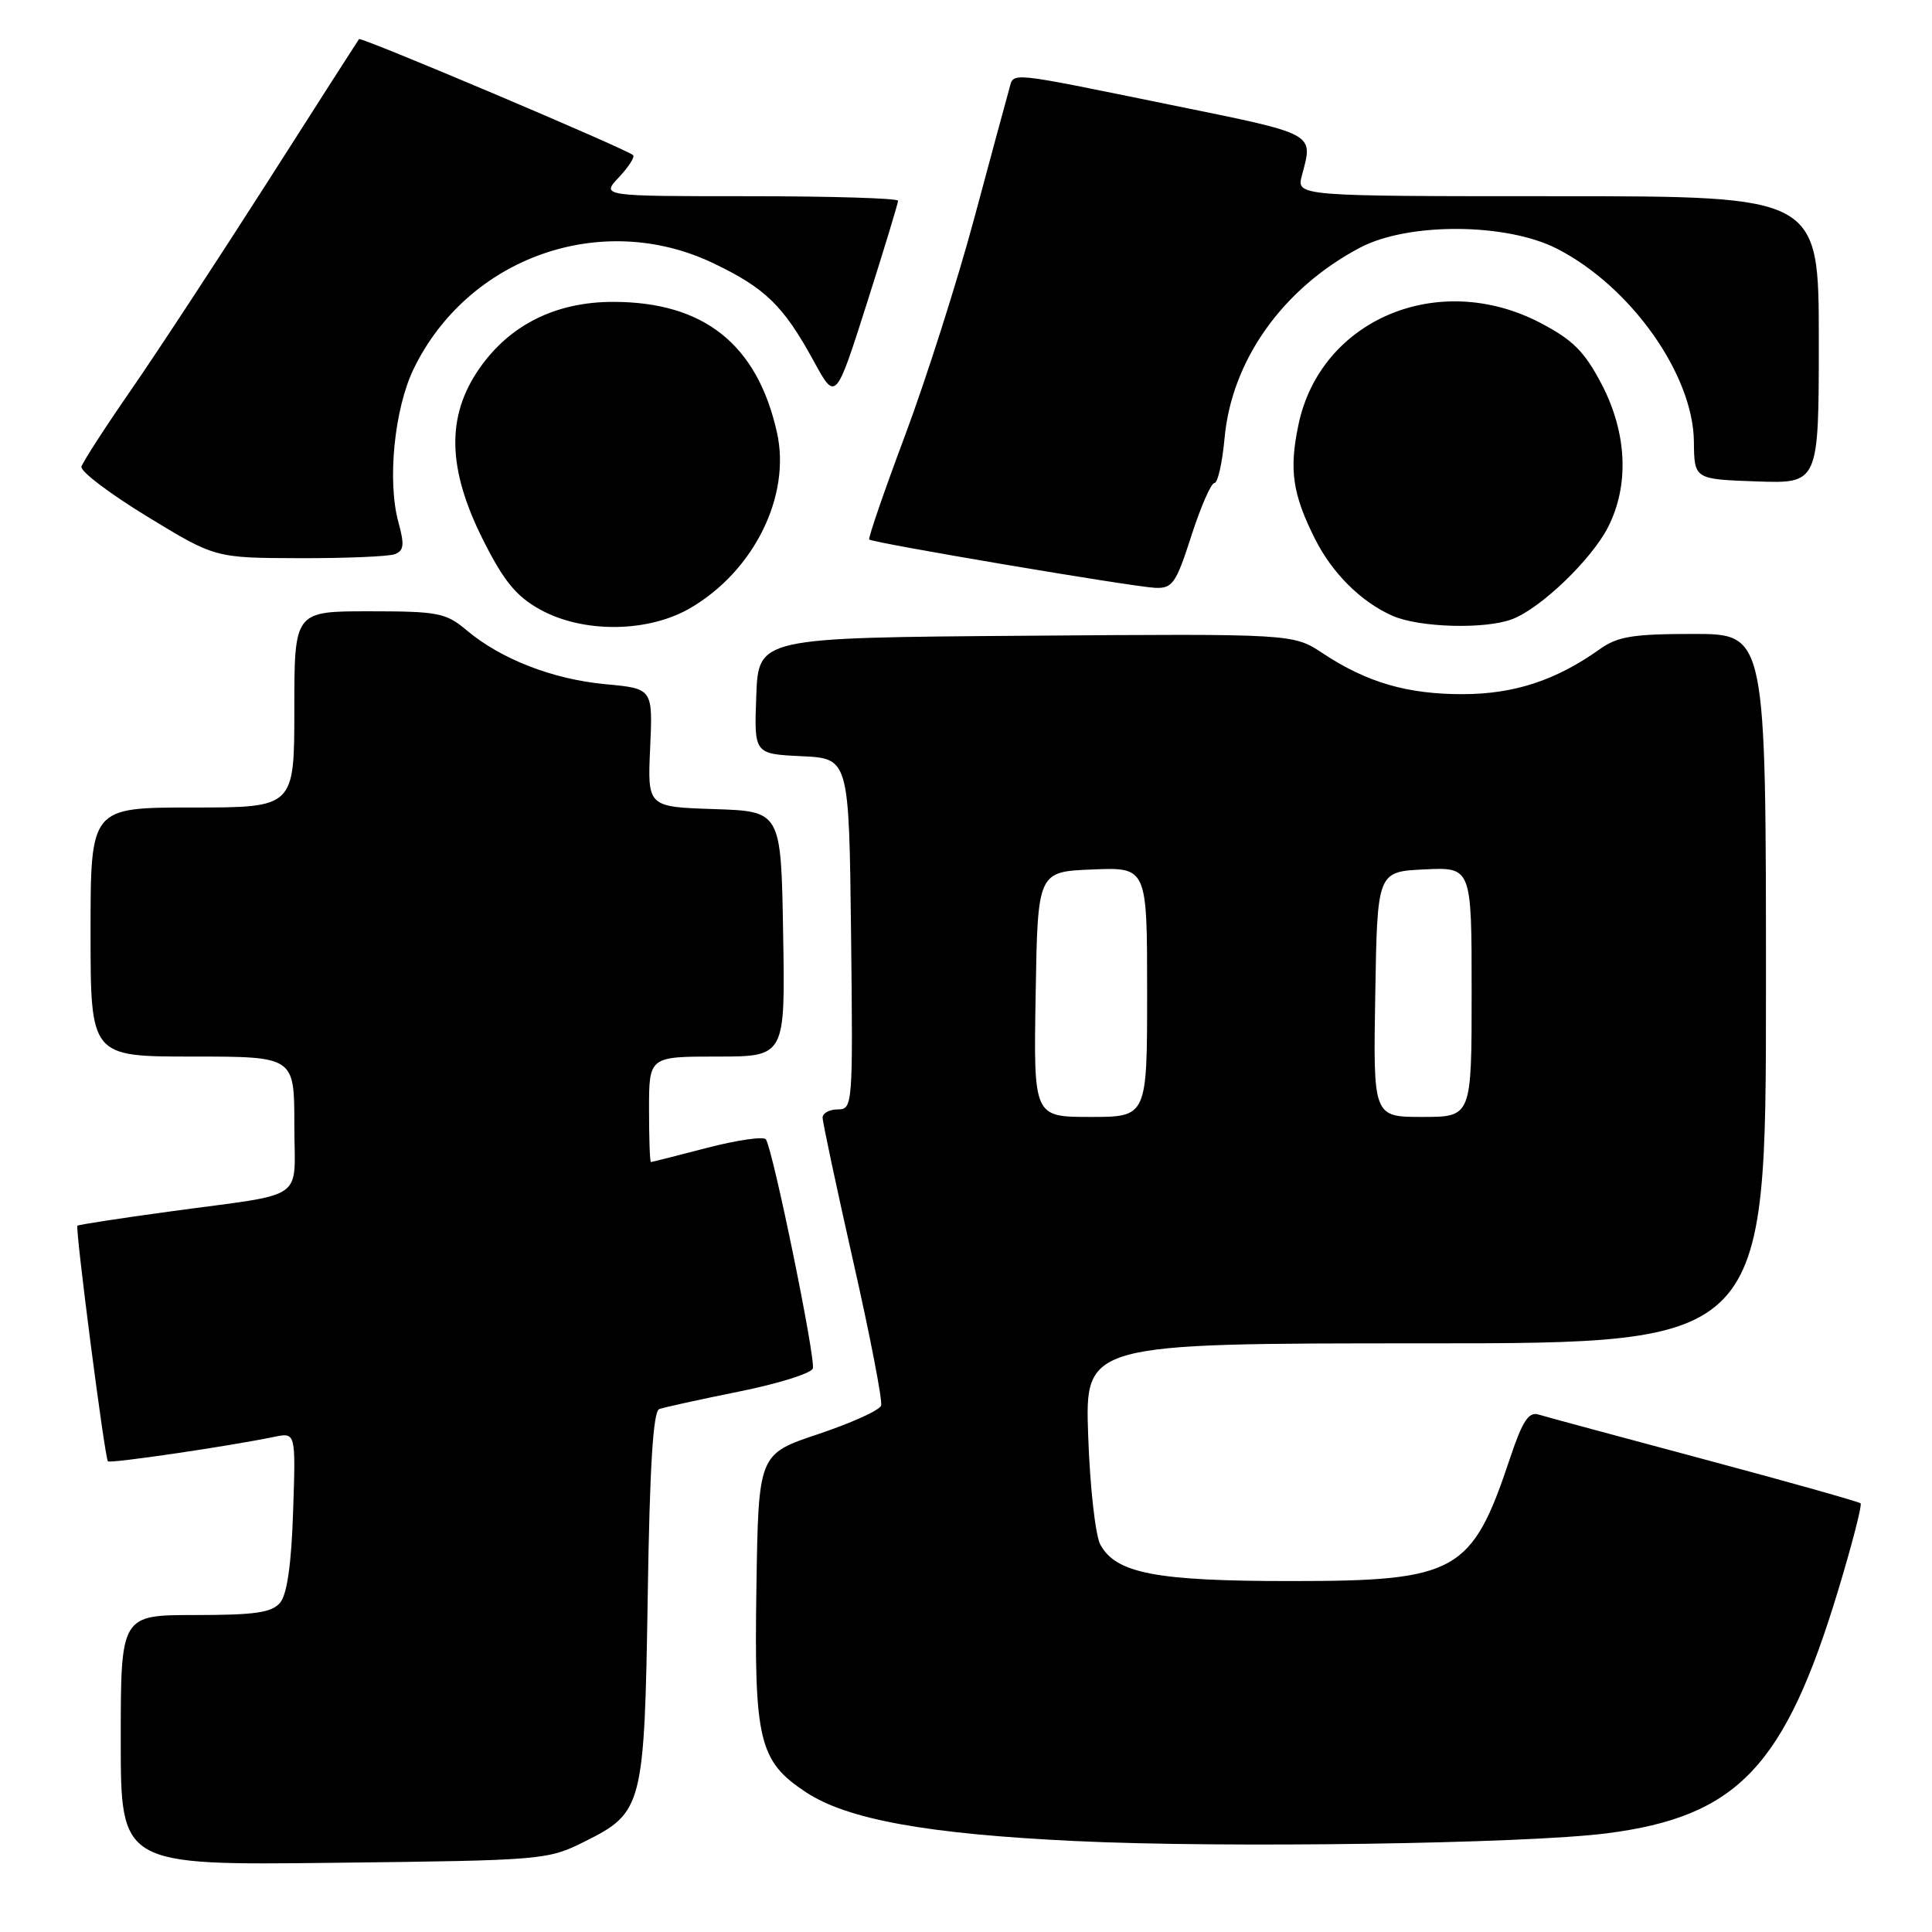 <?xml version="1.0" encoding="UTF-8" standalone="no"?>
<!DOCTYPE svg PUBLIC "-//W3C//DTD SVG 1.1//EN" "http://www.w3.org/Graphics/SVG/1.1/DTD/svg11.dtd" >
<svg xmlns="http://www.w3.org/2000/svg" xmlns:xlink="http://www.w3.org/1999/xlink" version="1.1" viewBox="0 0 256 256">
 <g >
 <path fill="currentColor"
d=" M 77.50 244.00 C 85.19 240.16 85.39 239.35 85.83 211.32 C 86.09 194.33 86.55 187.01 87.35 186.71 C 87.98 186.48 92.72 185.44 97.87 184.40 C 103.03 183.37 107.45 181.99 107.70 181.34 C 108.13 180.21 102.48 152.59 101.49 150.98 C 101.22 150.55 97.74 151.05 93.75 152.08 C 89.76 153.12 86.39 153.97 86.25 153.98 C 86.11 153.99 86.00 150.85 86.00 147.00 C 86.00 140.00 86.00 140.00 95.02 140.00 C 104.05 140.00 104.05 140.00 103.77 123.75 C 103.50 107.50 103.50 107.50 94.65 107.21 C 85.79 106.92 85.79 106.92 86.15 99.08 C 86.50 91.24 86.50 91.24 80.23 90.66 C 73.25 90.01 66.38 87.34 61.84 83.52 C 59.08 81.20 58.07 81.00 48.92 81.00 C 39.00 81.00 39.00 81.00 39.00 94.00 C 39.00 107.00 39.00 107.00 25.50 107.00 C 12.00 107.00 12.00 107.00 12.00 123.50 C 12.00 140.00 12.00 140.00 25.50 140.00 C 39.00 140.00 39.00 140.00 39.00 148.98 C 39.00 159.40 40.99 158.00 22.50 160.53 C 15.90 161.43 10.39 162.28 10.26 162.41 C 9.94 162.73 13.88 193.22 14.30 193.63 C 14.61 193.95 30.35 191.63 36.34 190.39 C 39.19 189.80 39.19 189.80 38.84 200.25 C 38.62 207.19 38.04 211.25 37.13 212.35 C 36.02 213.68 33.84 214.00 25.88 214.00 C 16.00 214.00 16.00 214.00 16.00 230.58 C 16.00 247.16 16.00 247.16 44.25 246.83 C 72.06 246.51 72.58 246.46 77.50 244.00 Z  M 212.87 242.93 C 230.24 240.71 236.51 234.10 243.62 210.55 C 245.44 204.52 246.75 199.42 246.54 199.20 C 246.32 198.99 237.00 196.36 225.82 193.37 C 214.65 190.38 204.75 187.71 203.84 187.43 C 202.55 187.04 201.73 188.31 200.09 193.21 C 195.03 208.40 193.05 209.50 171.00 209.50 C 153.18 209.50 147.88 208.48 145.80 204.67 C 145.15 203.48 144.42 196.99 144.19 190.25 C 143.76 178.00 143.76 178.00 188.88 178.00 C 234.00 178.00 234.00 178.00 234.00 131.00 C 234.00 84.00 234.00 84.00 224.40 84.00 C 216.39 84.00 214.34 84.33 211.98 86.02 C 206.19 90.14 200.67 91.96 193.88 91.98 C 186.50 92.00 181.13 90.44 175.28 86.57 C 171.36 83.97 171.36 83.97 135.93 84.24 C 100.50 84.50 100.50 84.50 100.21 92.20 C 99.92 99.90 99.92 99.90 106.21 100.20 C 112.50 100.50 112.50 100.50 112.77 123.75 C 113.03 146.49 112.99 147.00 111.02 147.00 C 109.91 147.00 109.00 147.49 109.00 148.09 C 109.00 148.70 110.83 157.27 113.06 167.16 C 115.30 177.04 116.96 185.63 116.75 186.25 C 116.54 186.87 112.80 188.56 108.44 190.02 C 100.50 192.67 100.50 192.67 100.23 210.31 C 99.91 230.62 100.57 233.36 106.75 237.45 C 112.24 241.09 122.80 243.01 142.50 243.95 C 162.06 244.89 202.04 244.31 212.87 242.93 Z  M 91.51 80.55 C 99.94 75.61 104.83 65.67 102.95 57.30 C 100.34 45.63 93.28 40.00 81.24 40.00 C 73.64 40.00 67.54 43.04 63.51 48.84 C 59.12 55.16 59.27 62.09 64.00 71.52 C 66.73 76.96 68.38 78.99 71.50 80.73 C 77.22 83.93 85.88 83.85 91.51 80.55 Z  M 200.38 82.04 C 204.15 80.61 210.89 74.14 213.07 69.86 C 215.91 64.29 215.60 57.38 212.22 50.90 C 209.96 46.58 208.42 45.04 204.10 42.78 C 190.59 35.73 174.94 42.34 172.04 56.33 C 170.80 62.28 171.27 65.47 174.23 71.38 C 176.52 75.95 180.34 79.75 184.50 81.59 C 188.03 83.16 196.80 83.41 200.38 82.04 Z  M 157.86 71.00 C 159.10 67.15 160.48 64.00 160.92 64.00 C 161.36 64.00 161.96 61.33 162.26 58.07 C 163.20 47.74 169.95 38.24 180.20 32.82 C 186.57 29.45 199.58 29.52 206.30 32.95 C 216.07 37.94 224.35 49.61 224.45 58.50 C 224.50 63.50 224.50 63.50 232.75 63.79 C 241.00 64.08 241.00 64.08 241.00 45.04 C 241.00 26.00 241.00 26.00 206.39 26.00 C 171.78 26.00 171.78 26.00 172.51 23.25 C 174.01 17.55 174.59 17.86 155.00 13.87 C 133.20 9.42 134.36 9.54 133.74 11.75 C 133.46 12.71 131.38 20.41 129.11 28.86 C 126.84 37.30 122.70 50.28 119.92 57.71 C 117.14 65.13 115.01 71.33 115.18 71.49 C 115.67 71.94 150.16 77.77 153.05 77.89 C 155.36 77.99 155.83 77.32 157.86 71.00 Z  M 52.32 73.43 C 53.52 72.97 53.61 72.17 52.80 69.23 C 51.29 63.79 52.25 54.17 54.81 48.88 C 62.00 34.07 79.73 27.81 94.50 34.87 C 101.42 38.18 103.81 40.50 107.83 47.86 C 110.73 53.17 110.73 53.17 114.87 40.18 C 117.14 33.04 119.00 26.92 119.00 26.60 C 119.00 26.27 110.15 26.00 99.33 26.00 C 79.65 26.00 79.65 26.00 82.00 23.50 C 83.29 22.13 84.14 20.81 83.89 20.56 C 83.12 19.79 47.82 4.84 47.57 5.18 C 47.43 5.36 42.01 13.82 35.52 24.00 C 29.02 34.17 20.87 46.60 17.40 51.62 C 13.93 56.63 10.96 61.23 10.79 61.84 C 10.63 62.45 14.55 65.42 19.50 68.44 C 28.50 73.93 28.50 73.93 39.67 73.96 C 45.81 73.98 51.50 73.74 52.32 73.43 Z  M 137.23 131.75 C 137.50 115.50 137.50 115.50 144.75 115.21 C 152.00 114.91 152.00 114.91 152.00 131.46 C 152.00 148.00 152.00 148.00 144.48 148.00 C 136.95 148.00 136.95 148.00 137.23 131.75 Z  M 182.23 131.75 C 182.50 115.50 182.50 115.50 188.75 115.20 C 195.00 114.90 195.00 114.90 195.00 131.45 C 195.00 148.00 195.00 148.00 188.48 148.00 C 181.95 148.00 181.95 148.00 182.23 131.75 Z "/>
</g>
</svg>